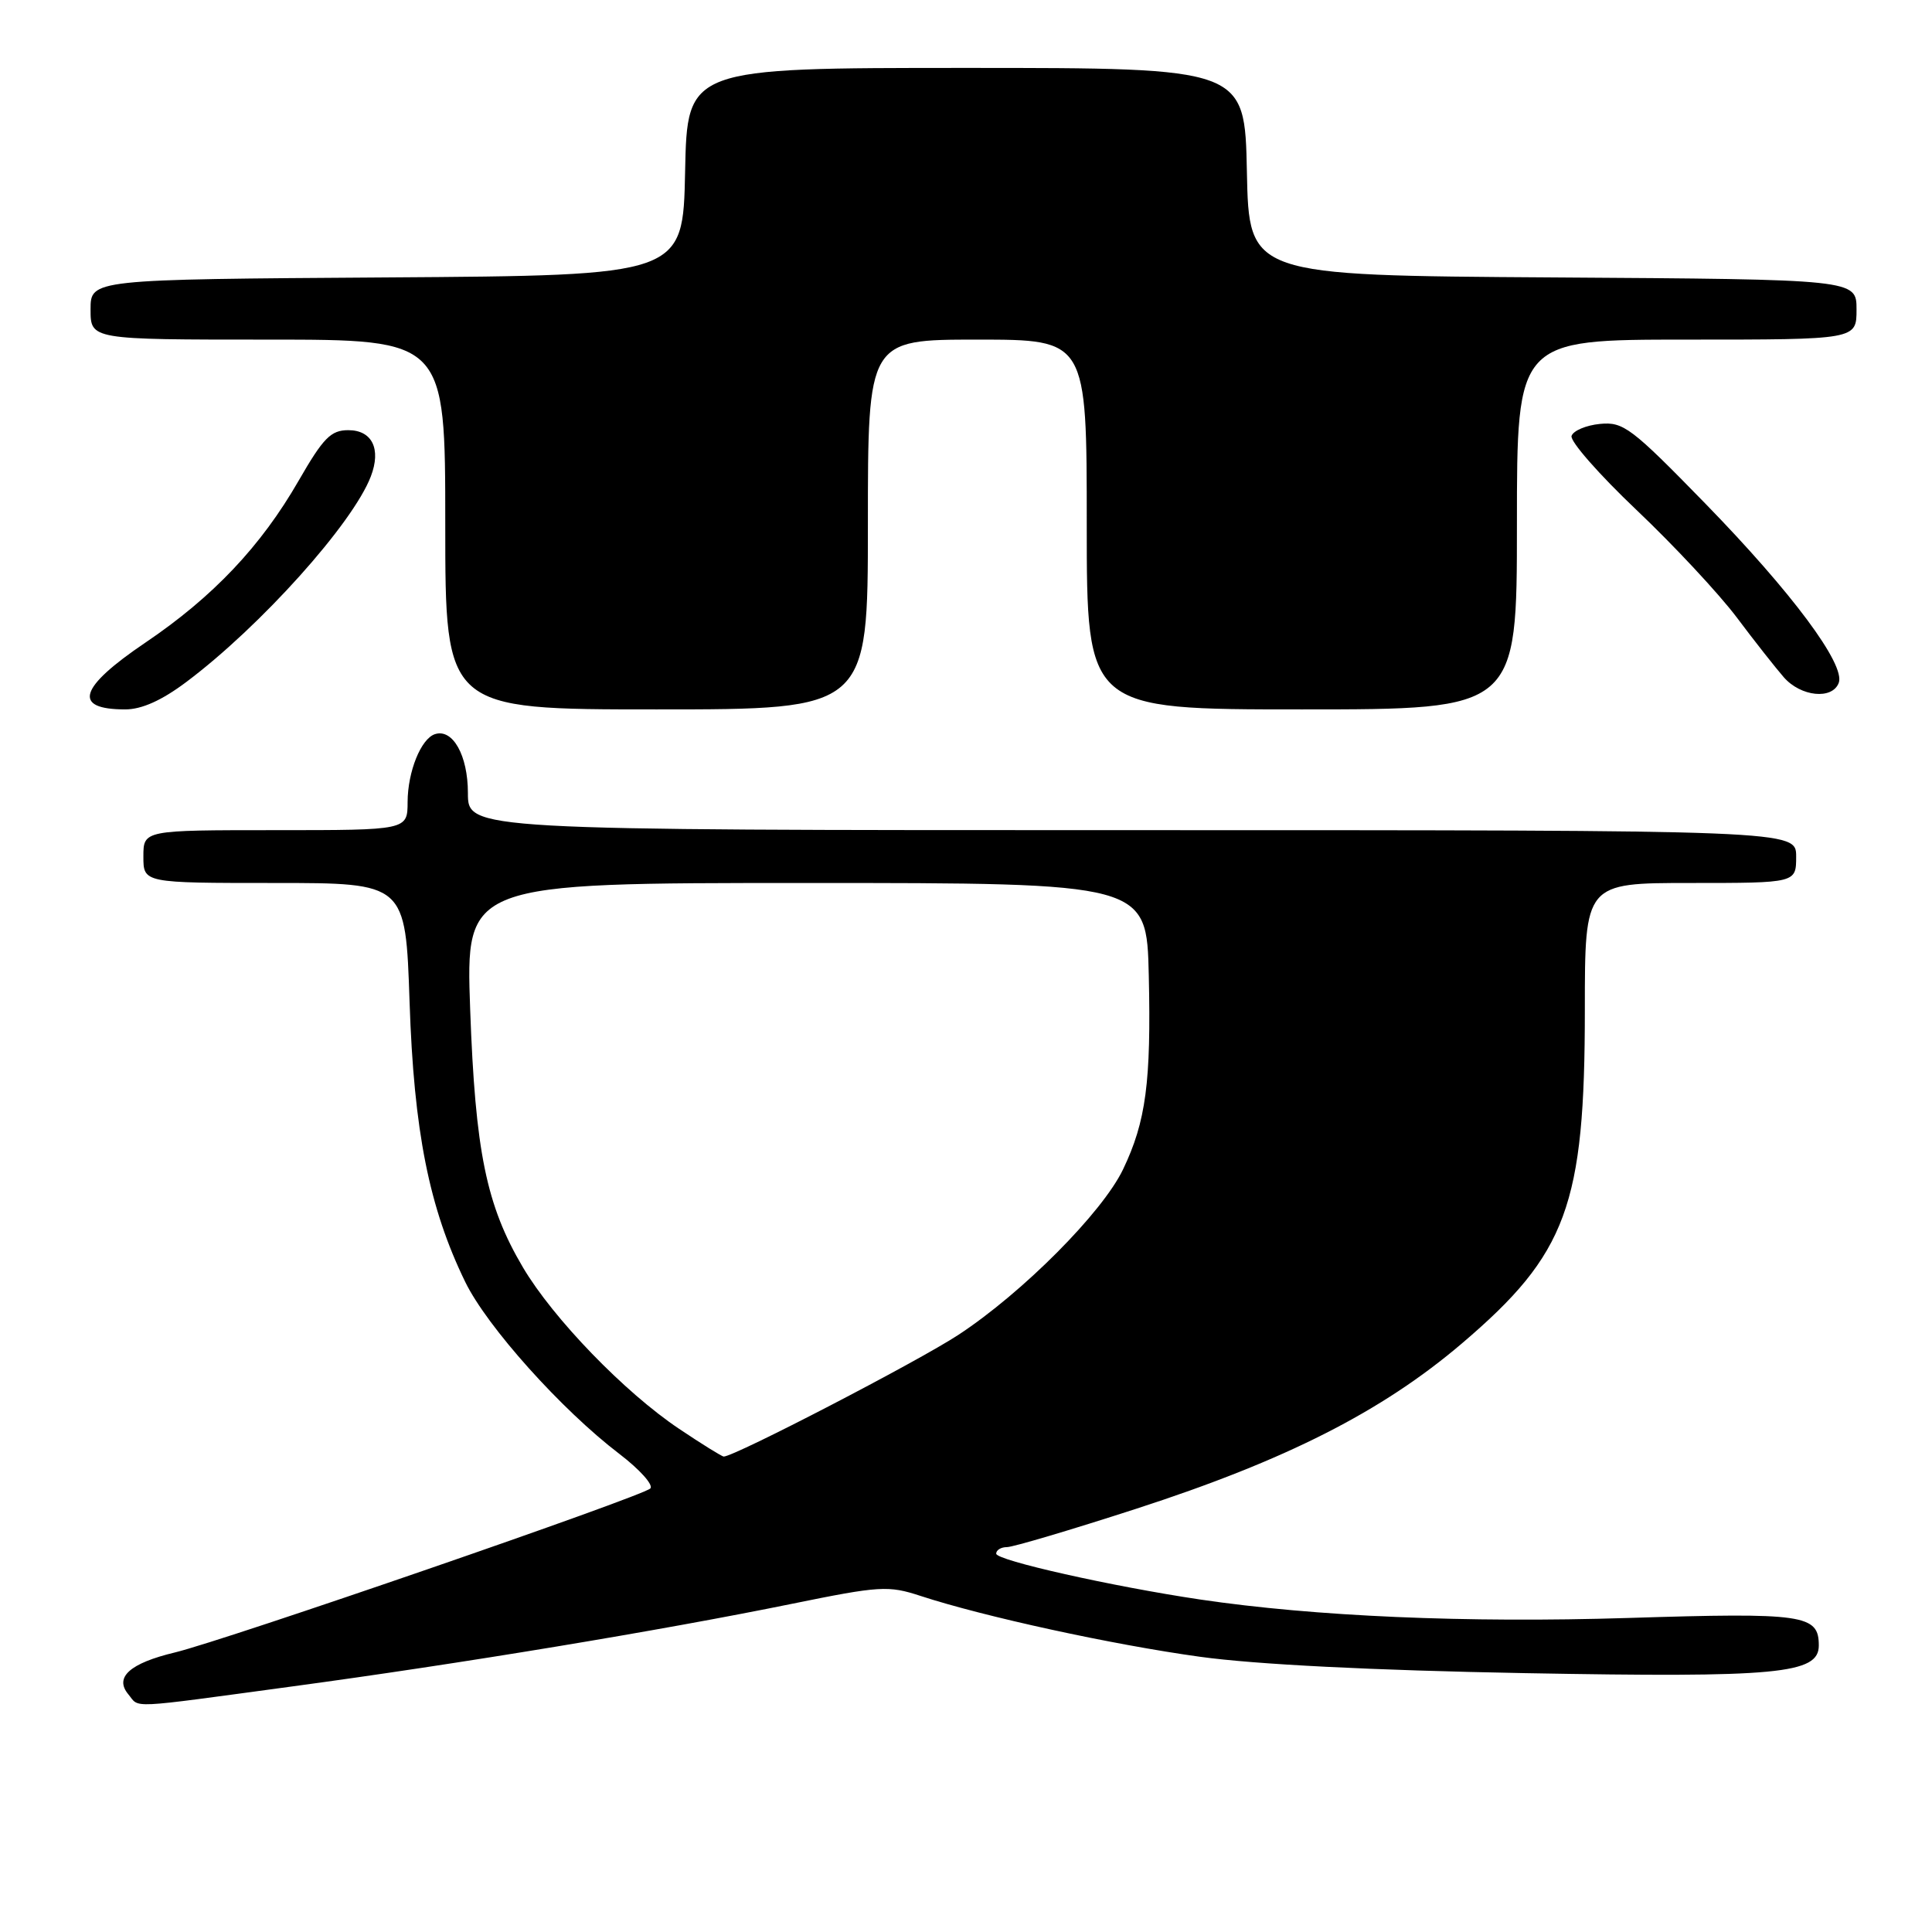 <?xml version="1.0" encoding="UTF-8" standalone="no"?>
<!DOCTYPE svg PUBLIC "-//W3C//DTD SVG 1.1//EN" "http://www.w3.org/Graphics/SVG/1.1/DTD/svg11.dtd" >
<svg xmlns="http://www.w3.org/2000/svg" xmlns:xlink="http://www.w3.org/1999/xlink" version="1.1" viewBox="0 0 256 256">
 <g >
 <path fill="currentColor"
d=" M 38.73 223.46 C 60.81 220.48 87.51 216.07 104.95 212.51 C 116.58 210.14 117.71 210.07 121.95 211.46 C 130.34 214.21 147.40 217.93 159.00 219.53 C 166.36 220.55 181.87 221.33 202.07 221.70 C 235.56 222.31 241.00 221.80 241.00 218.04 C 241.00 213.94 239.09 213.66 215.72 214.39 C 194.27 215.06 174.20 214.19 159.00 211.94 C 147.33 210.20 132.00 206.76 132.00 205.87 C 132.00 205.39 132.64 205.00 133.43 205.00 C 134.22 205.00 141.91 202.72 150.52 199.93 C 170.38 193.50 183.11 187.04 193.70 178.02 C 207.64 166.15 210.00 159.73 210.00 133.79 C 210.00 117.00 210.00 117.00 224.00 117.00 C 238.00 117.00 238.00 117.00 238.00 113.50 C 238.00 110.00 238.00 110.00 150.00 110.00 C 62.00 110.00 62.00 110.00 62.00 105.07 C 62.00 100.09 59.99 96.51 57.63 97.28 C 55.78 97.89 54.03 102.23 54.01 106.25 C 54.00 110.00 54.00 110.00 36.50 110.00 C 19.00 110.00 19.00 110.00 19.00 113.50 C 19.00 117.00 19.00 117.00 36.37 117.00 C 53.74 117.00 53.74 117.00 54.27 132.75 C 54.84 149.91 56.86 160.04 61.65 169.87 C 64.54 175.80 74.41 186.81 82.07 192.65 C 84.78 194.72 86.62 196.78 86.17 197.23 C 85.10 198.30 29.82 217.36 23.17 218.96 C 17.20 220.39 15.13 222.25 17.00 224.50 C 18.55 226.36 16.57 226.46 38.73 223.46 Z  M 24.67 90.38 C 34.51 83.01 46.76 69.36 49.14 63.12 C 50.53 59.49 49.31 57.00 46.15 57.00 C 43.84 57.00 42.84 58.02 39.58 63.68 C 34.58 72.38 28.22 79.10 19.25 85.16 C 10.43 91.12 9.56 94.00 16.59 94.00 C 18.78 94.00 21.43 92.81 24.67 90.38 Z  M 115.00 69.50 C 115.00 45.00 115.00 45.00 129.50 45.00 C 144.00 45.00 144.00 45.00 144.00 69.50 C 144.00 94.00 144.00 94.00 172.50 94.00 C 201.00 94.00 201.00 94.00 201.00 69.50 C 201.00 45.00 201.00 45.00 223.50 45.00 C 246.00 45.00 246.00 45.00 246.00 41.01 C 246.00 37.02 246.00 37.02 205.75 36.76 C 165.50 36.50 165.50 36.50 165.22 22.75 C 164.94 9.00 164.94 9.00 128.00 9.00 C 91.06 9.00 91.06 9.00 90.78 22.75 C 90.50 36.50 90.50 36.50 51.25 36.76 C 12.00 37.02 12.00 37.02 12.00 41.01 C 12.00 45.00 12.00 45.00 35.50 45.00 C 59.00 45.00 59.00 45.00 59.00 69.50 C 59.00 94.00 59.00 94.00 87.00 94.00 C 115.00 94.00 115.00 94.00 115.00 69.50 Z  M 243.64 90.49 C 244.57 88.08 237.42 78.48 225.93 66.69 C 216.16 56.67 215.11 55.87 212.01 56.17 C 210.16 56.35 208.47 57.07 208.24 57.76 C 208.01 58.45 211.88 62.86 216.83 67.56 C 221.79 72.26 227.76 78.67 230.12 81.80 C 232.47 84.94 235.29 88.51 236.37 89.75 C 238.63 92.32 242.78 92.74 243.64 90.49 Z  M 89.99 189.33 C 82.77 184.50 73.29 174.70 69.29 167.93 C 64.43 159.71 62.98 152.58 62.30 133.75 C 61.70 117.00 61.70 117.00 106.82 117.00 C 151.94 117.00 151.94 117.00 152.22 129.25 C 152.54 143.37 151.85 148.60 148.81 154.95 C 146.07 160.66 135.52 171.27 127.00 176.87 C 121.62 180.40 97.33 193.00 95.90 193.00 C 95.66 193.00 93.00 191.35 89.99 189.33 Z "/>
</g>
</svg>